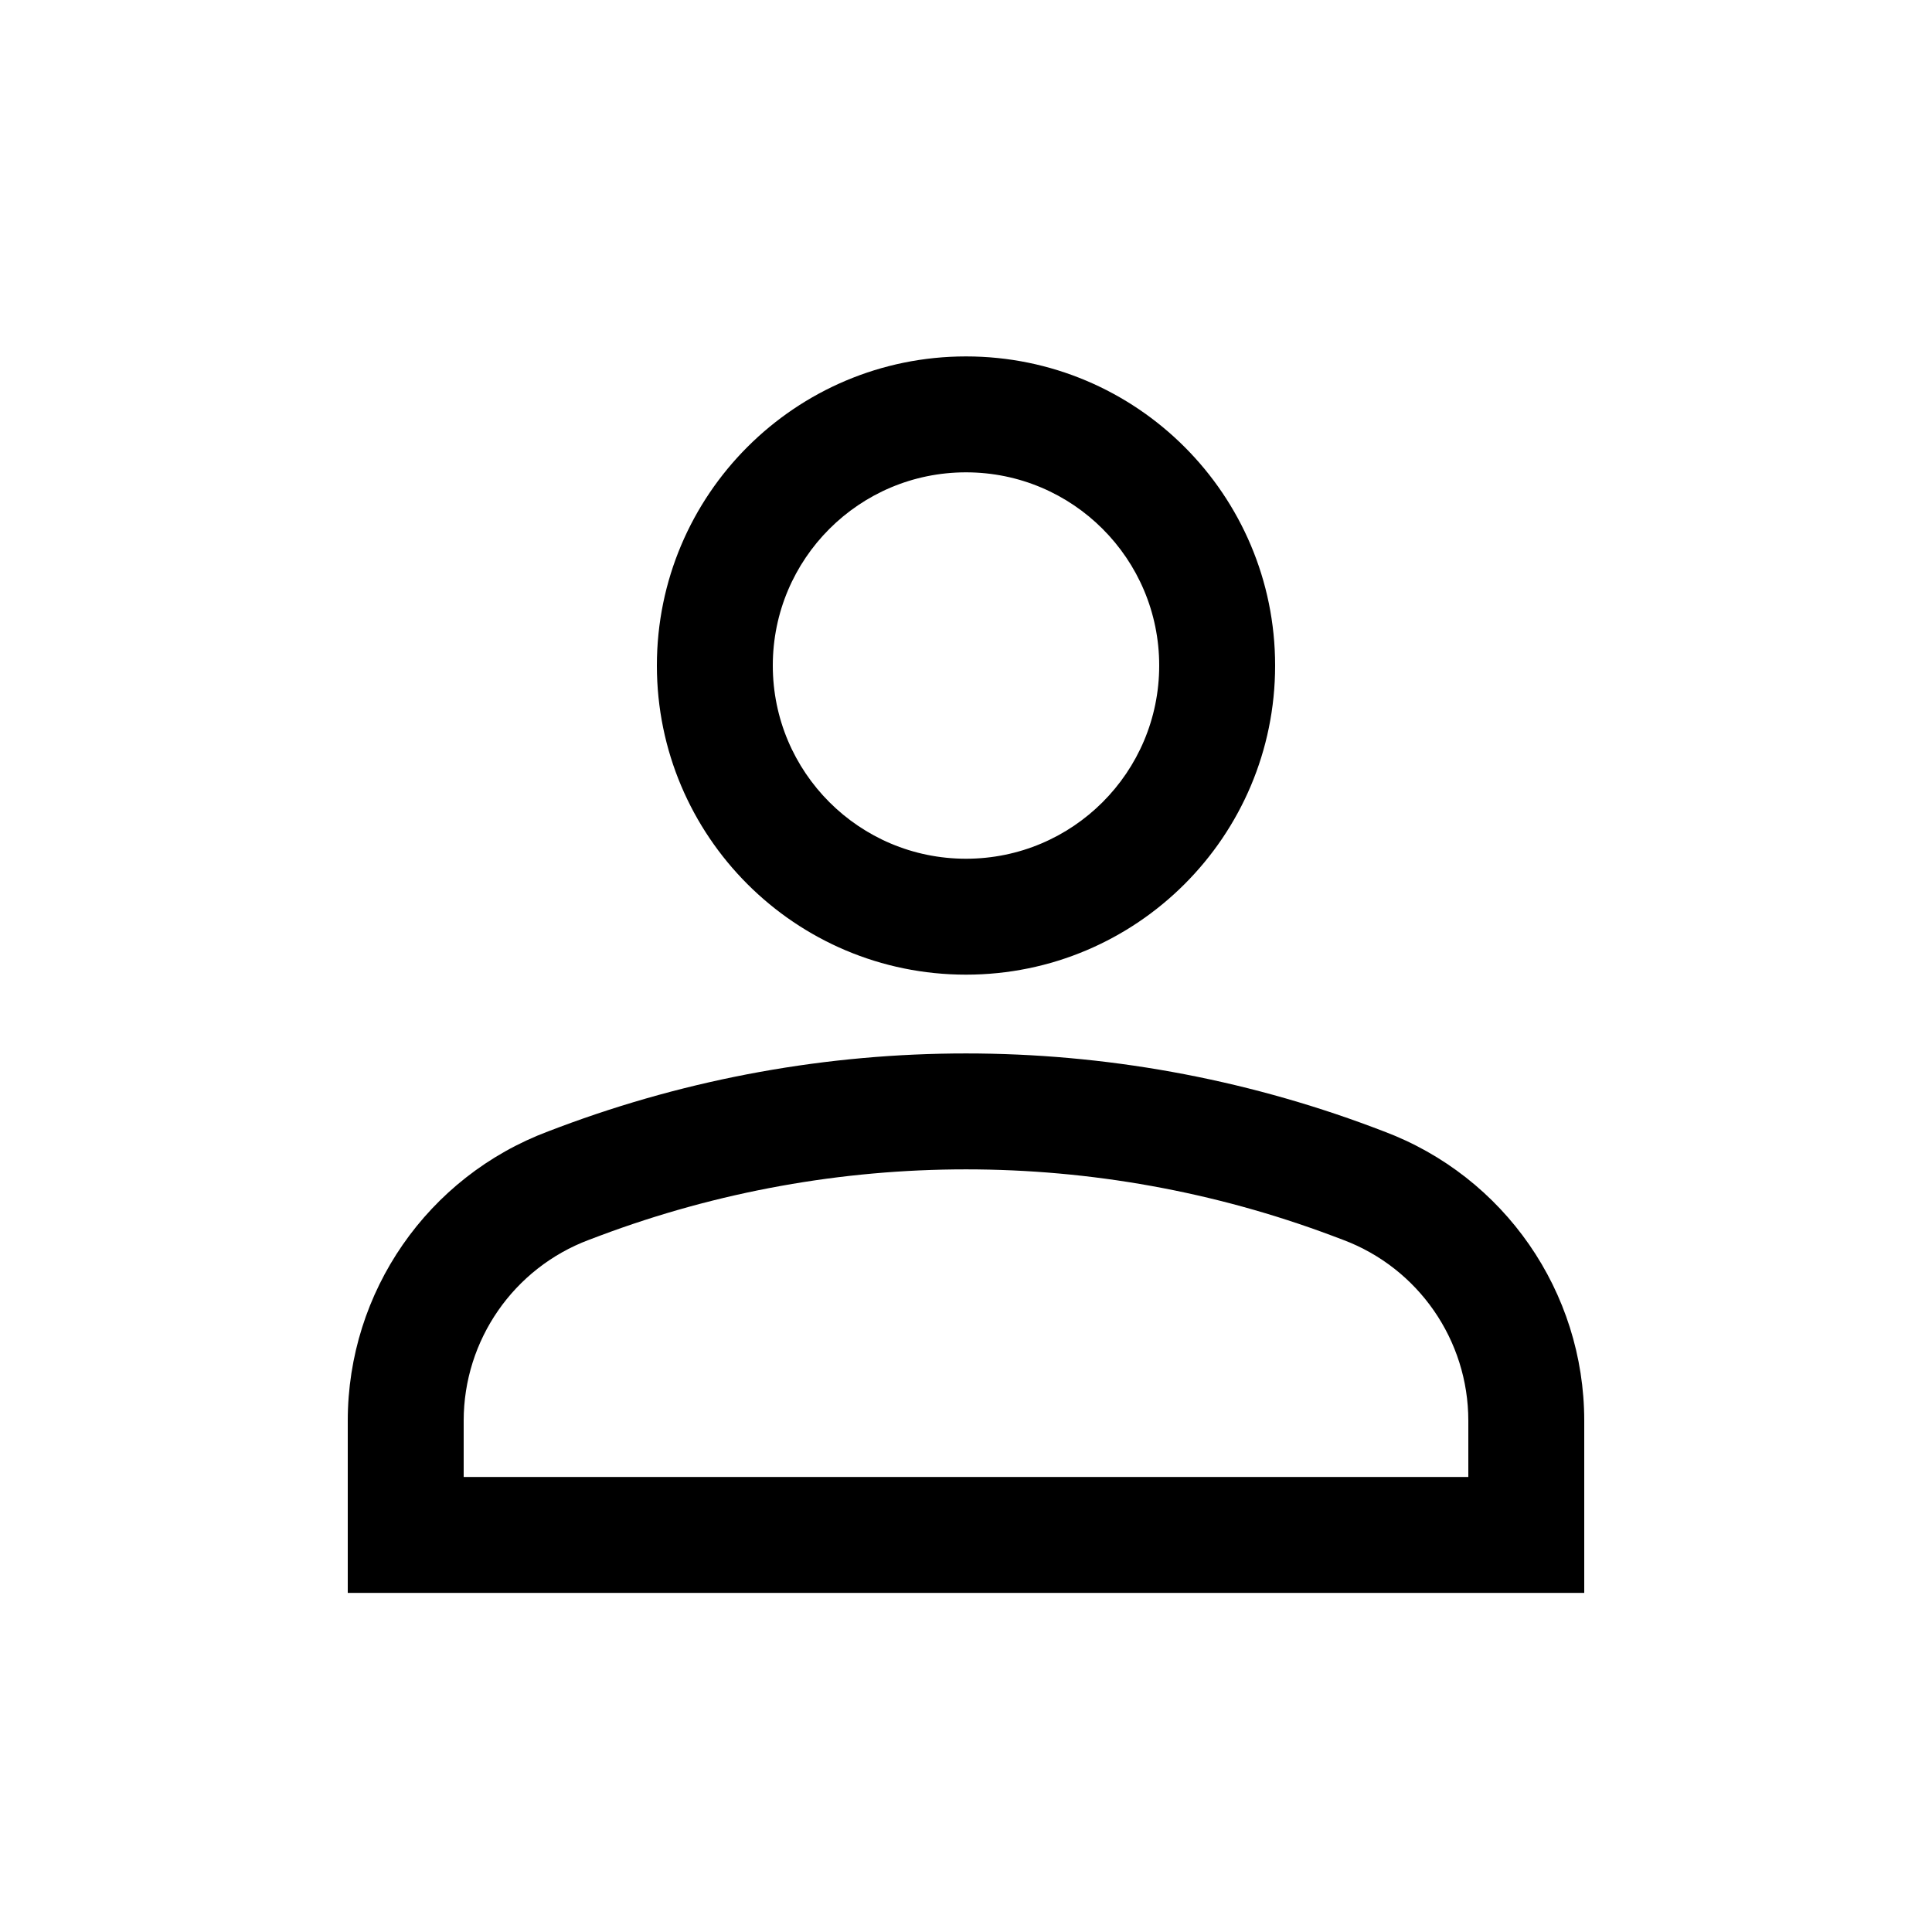 <svg width="25" height="25" viewBox="0 0 25 25"  xmlns="http://www.w3.org/2000/svg">
<path fill-rule="evenodd" clip-rule="evenodd" d="M16.5 8.612C16.5 10.821 14.709 12.612 12.5 12.612C10.291 12.612 8.5 10.821 8.5 8.612C8.5 6.403 10.291 4.612 12.5 4.612C14.709 4.612 16.5 6.403 16.5 8.612ZM15 8.612C15 9.993 13.881 11.112 12.5 11.112C11.119 11.112 10 9.993 10 8.612C10 7.231 11.119 6.112 12.5 6.112C13.881 6.112 15 7.231 15 8.612Z" />
<path fill-rule="evenodd" clip-rule="evenodd" d="M4.5 18.384V20.612H20.5V18.384C20.5 16.716 19.466 15.224 17.904 14.639L17.767 14.587C14.371 13.313 10.629 13.313 7.233 14.587L7.096 14.639C5.534 15.224 4.5 16.716 4.5 18.384ZM7.76 15.991C10.816 14.845 14.184 14.845 17.24 15.991L17.378 16.043C18.354 16.409 19 17.342 19 18.384V19.112H6V18.384C6 17.342 6.646 16.409 7.622 16.043L7.76 15.991Z" />
</svg>
